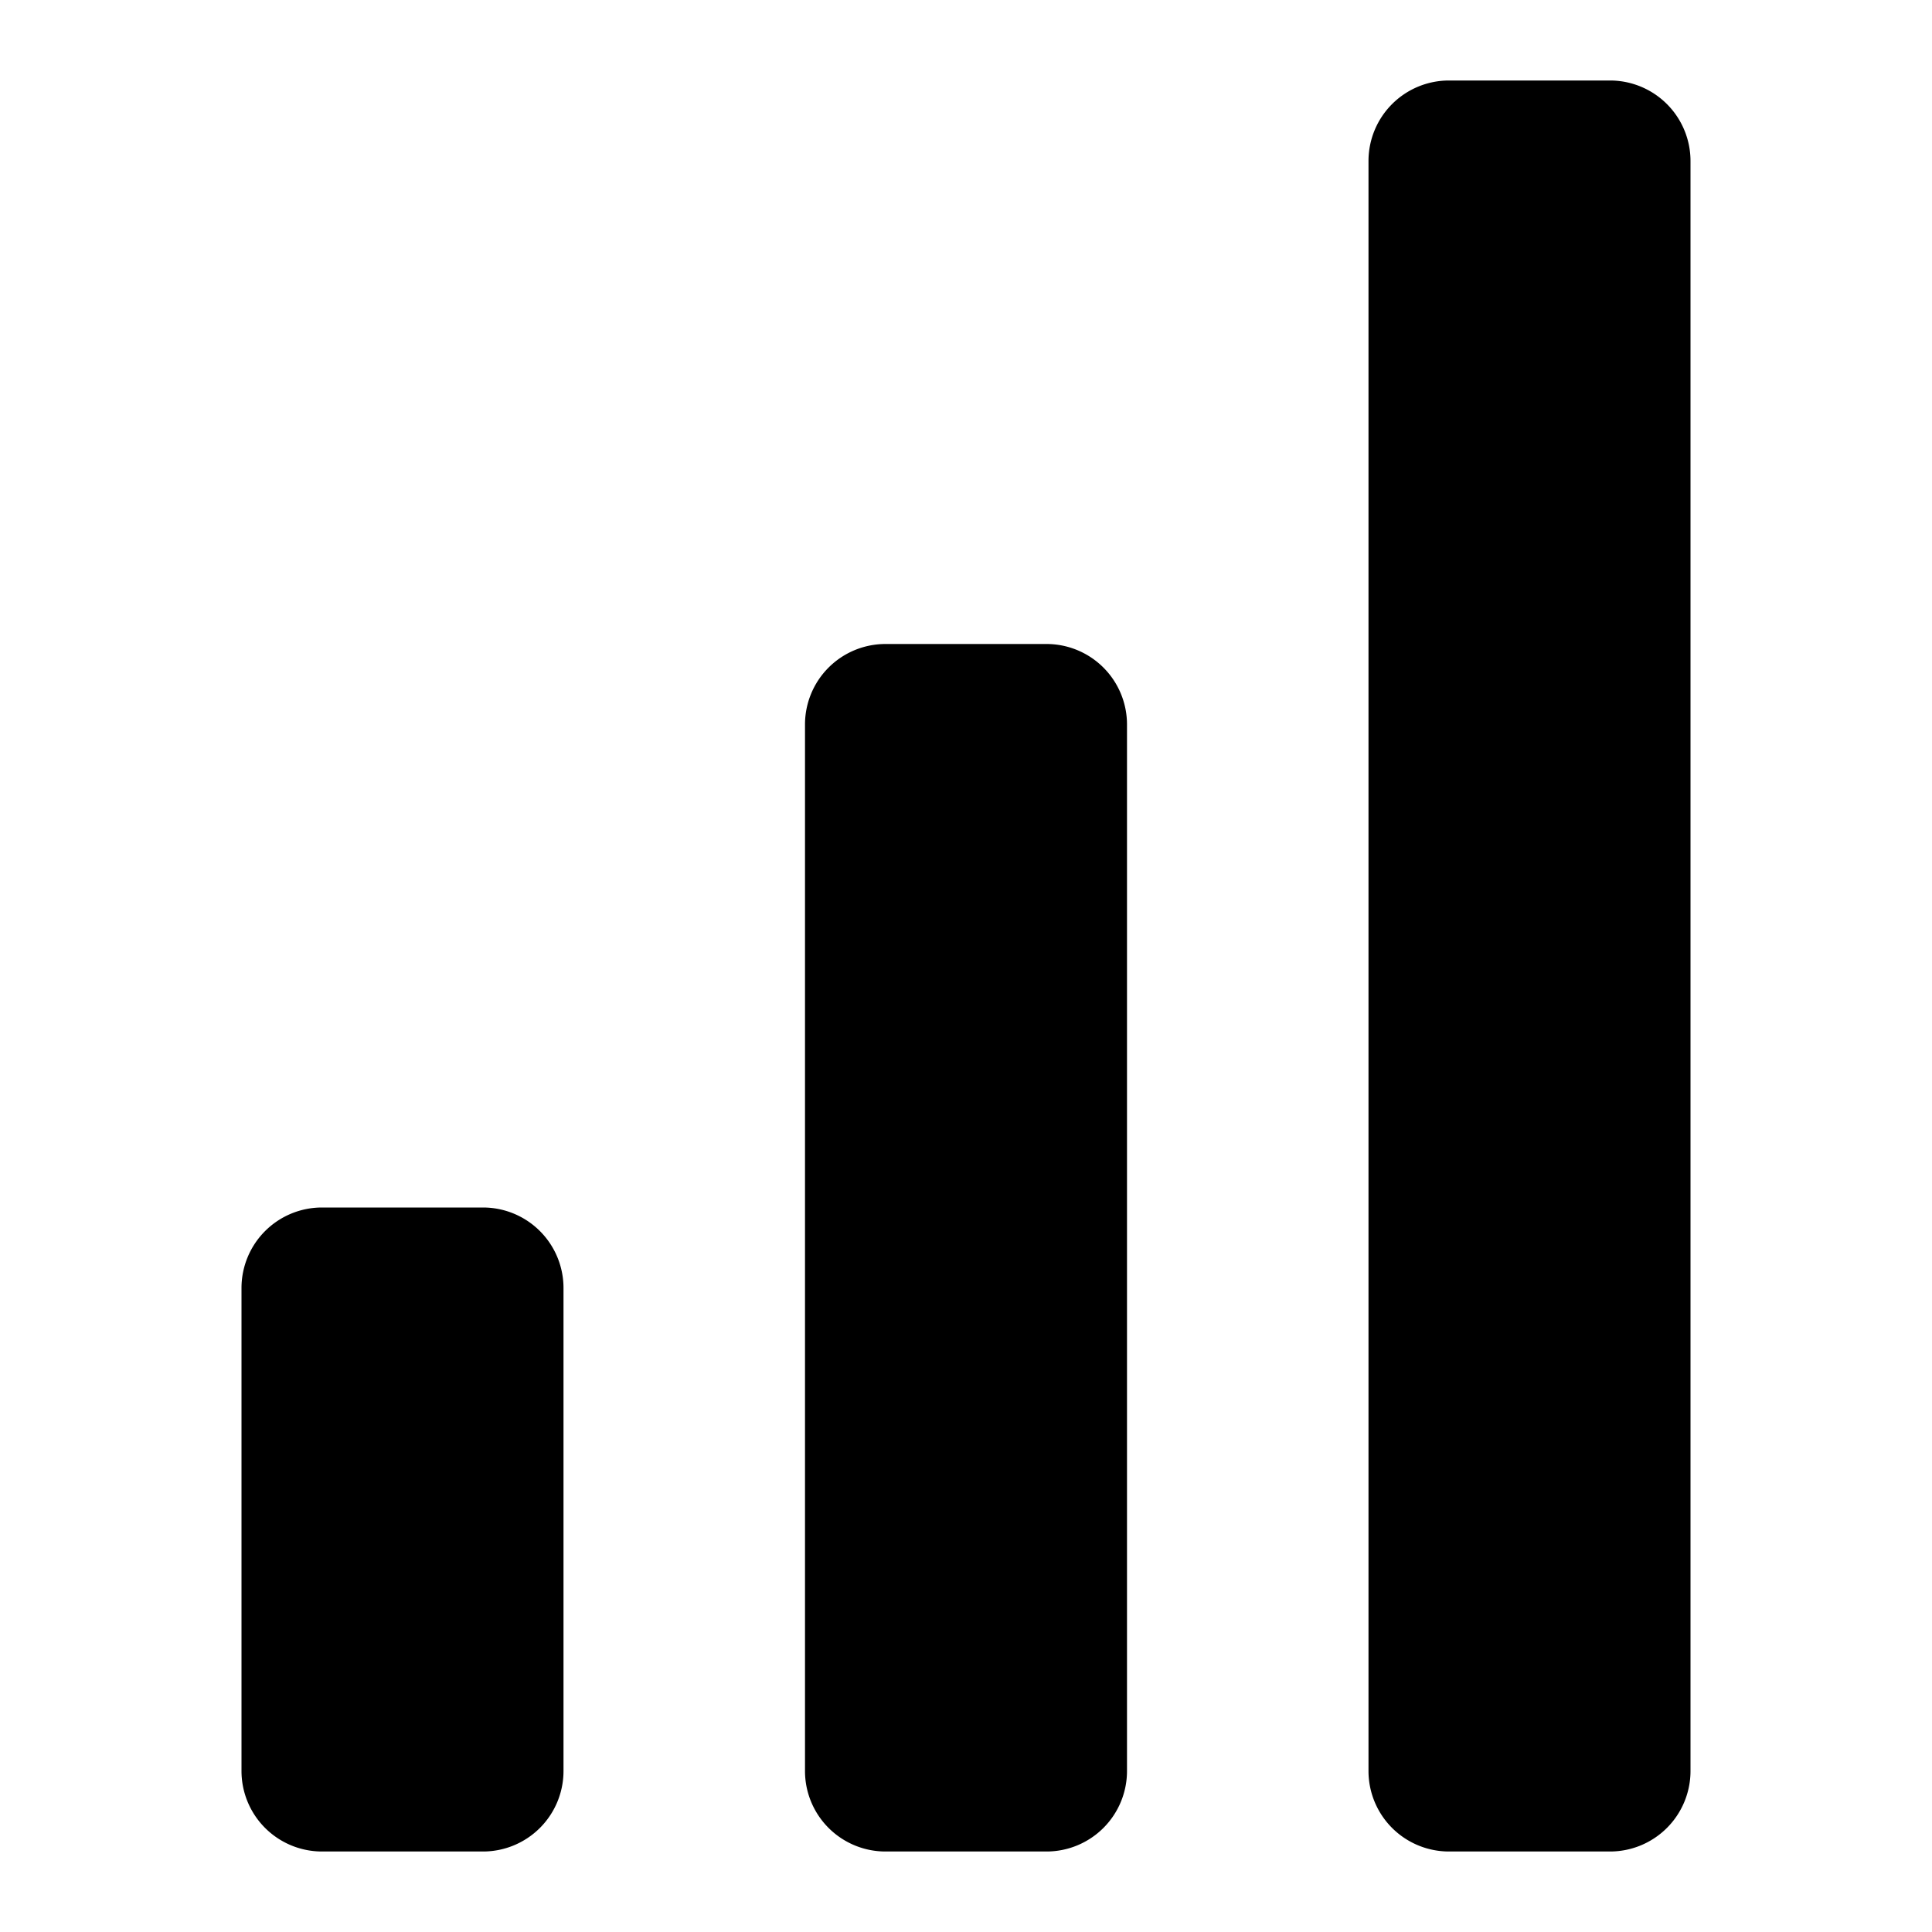 <svg width="24" height="24" viewBox="0 0 24 24" xmlns="http://www.w3.org/2000/svg"><path fill-rule="evenodd" clip-rule="evenodd" d="M18 1a1 1 0 0 0-1 1v20a1 1 0 0 0 1 1h2a1 1 0 0 0 1-1V2a1 1 0 0 0-1-1h-2Zm-8 8a1 1 0 0 1 1-1h2a1 1 0 0 1 1 1v13a1 1 0 0 1-1 1h-2a1 1 0 0 1-1-1V9Zm-7 7a1 1 0 0 1 1-1h2a1 1 0 0 1 1 1v6a1 1 0 0 1-1 1H4a1 1 0 0 1-1-1v-6Z" fill="currentColor"/></svg>